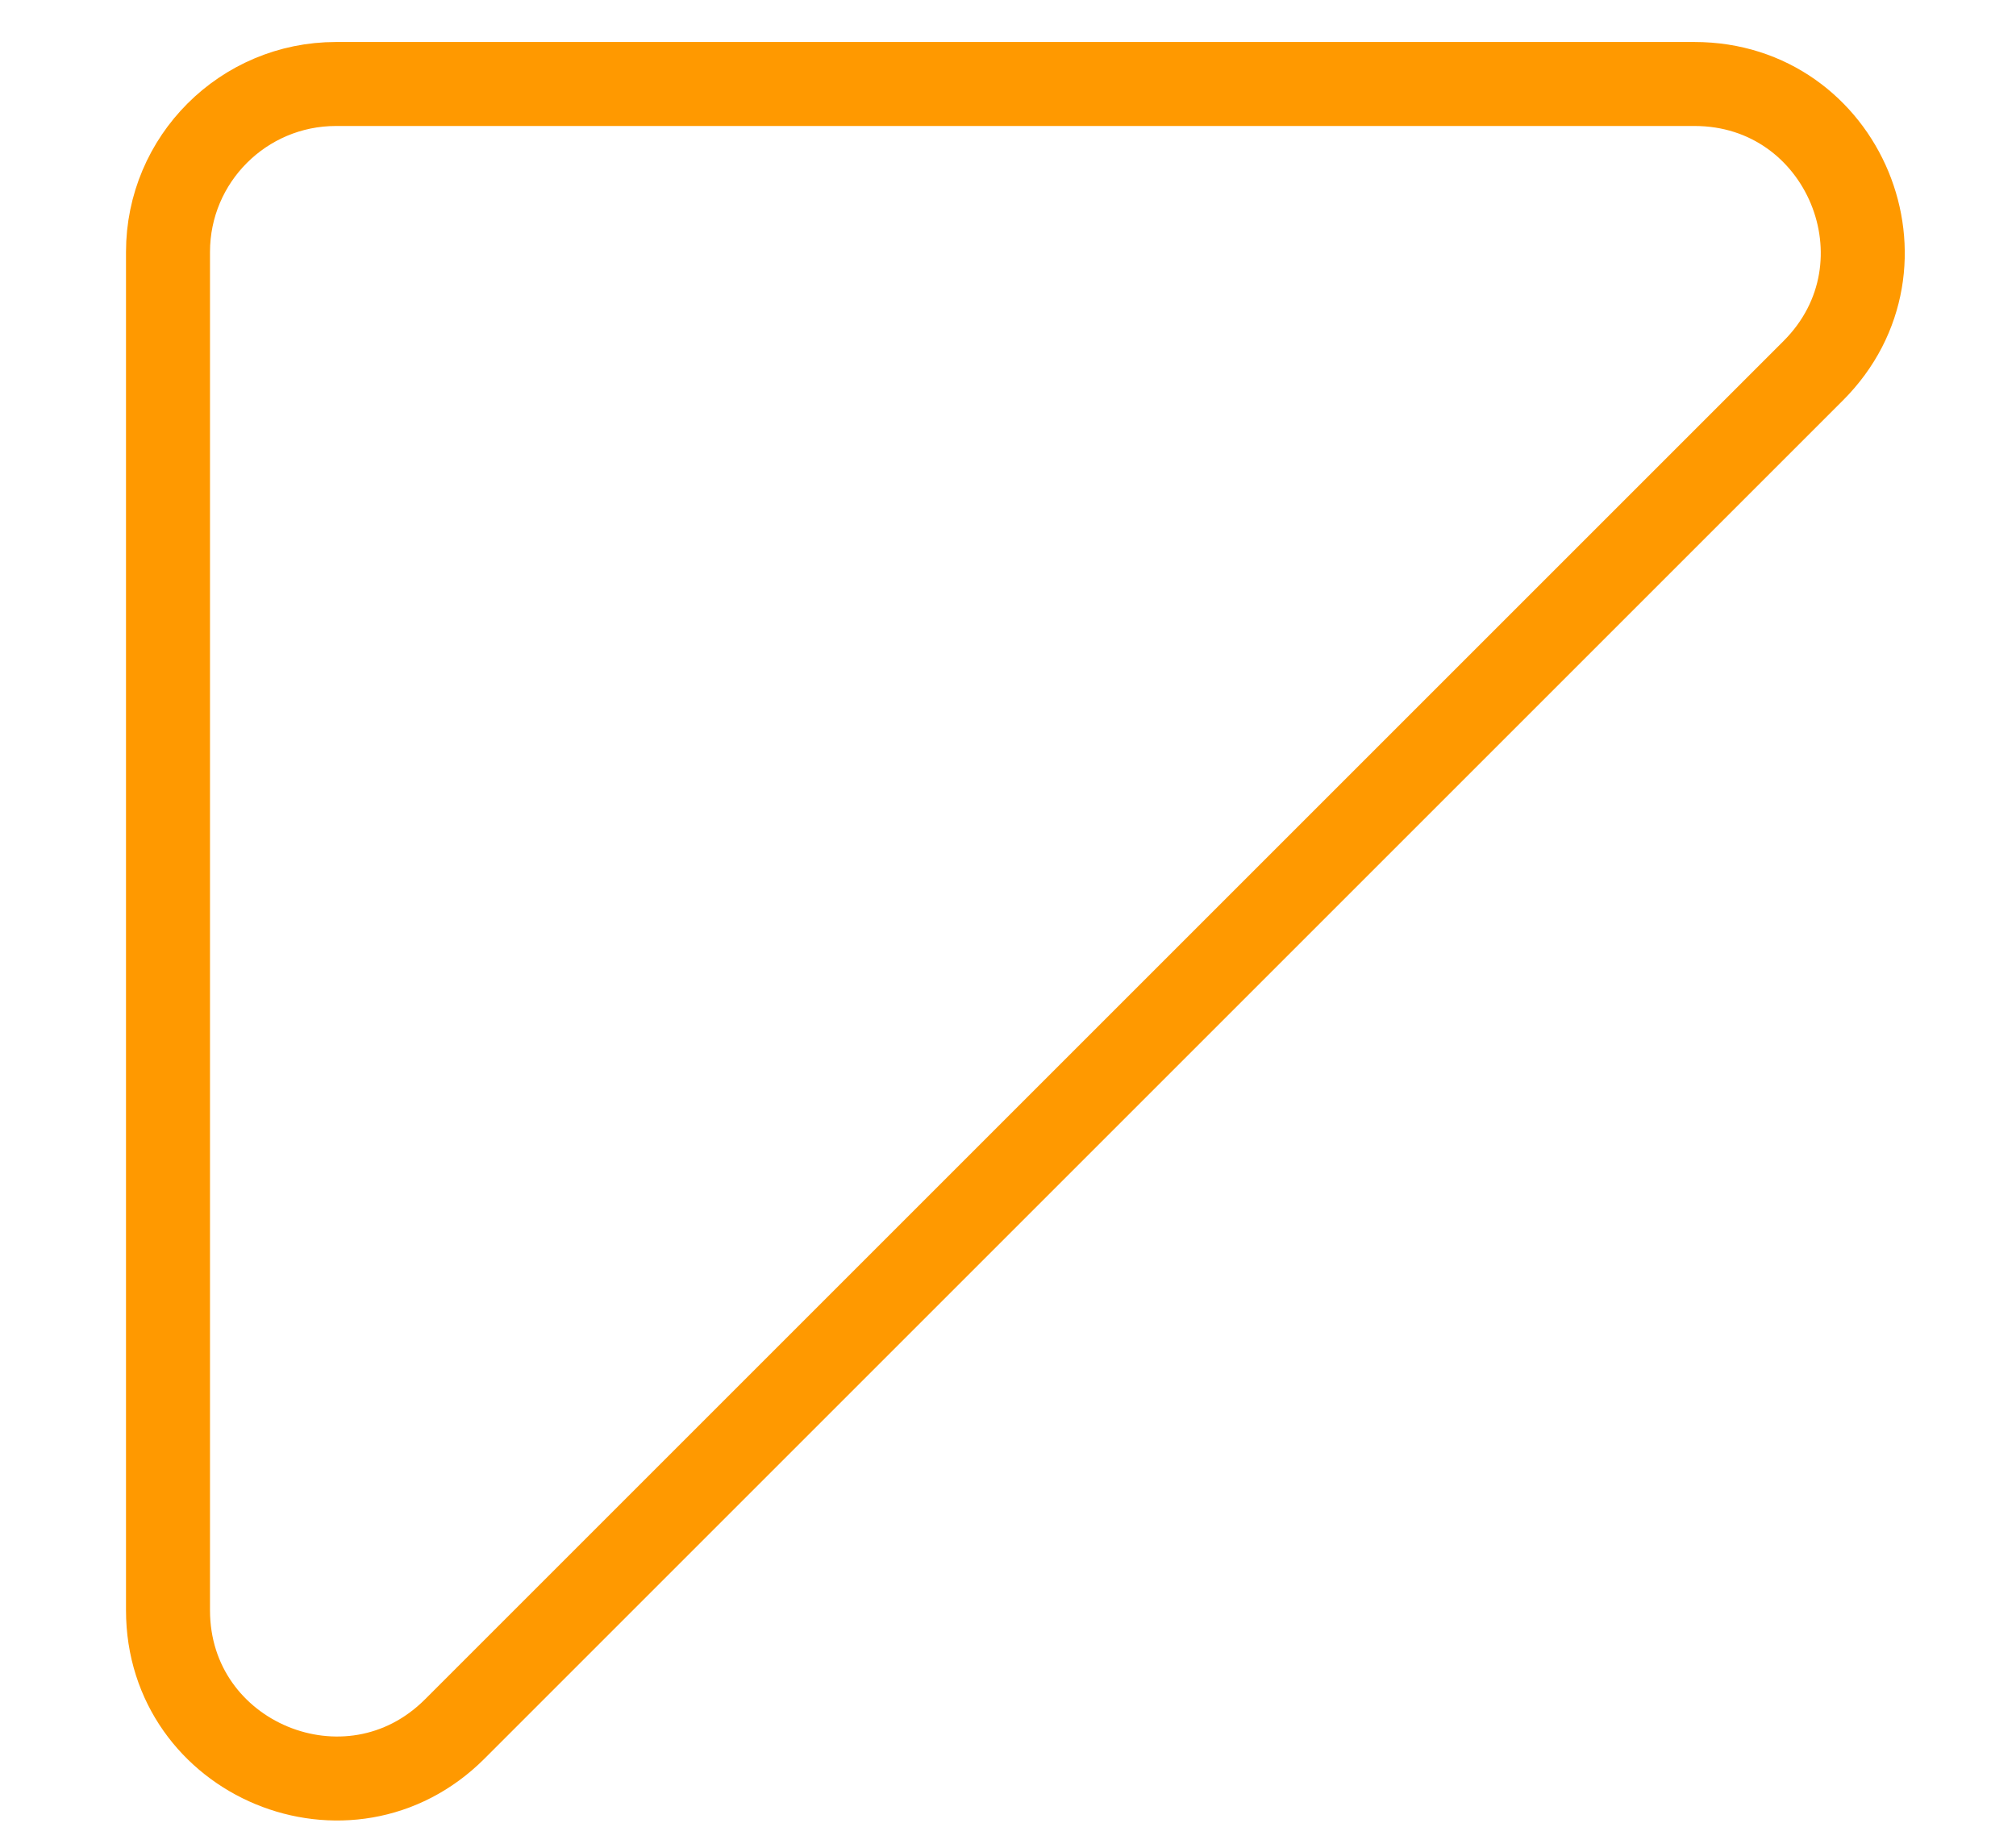 <svg width="12" height="11" viewBox="0 0 12 11" fill="none" xmlns="http://www.w3.org/2000/svg">
<path d="M2.707 10.293L10.793 2.207C11.423 1.577 10.977 0.5 10.086 0.5H2C1.448 0.5 1 0.948 1 1.5V9.586C1 10.477 2.077 10.923 2.707 10.293Z" stroke="#FF9900" stroke-width="0.5" stroke-linecap="round"/>
</svg>
